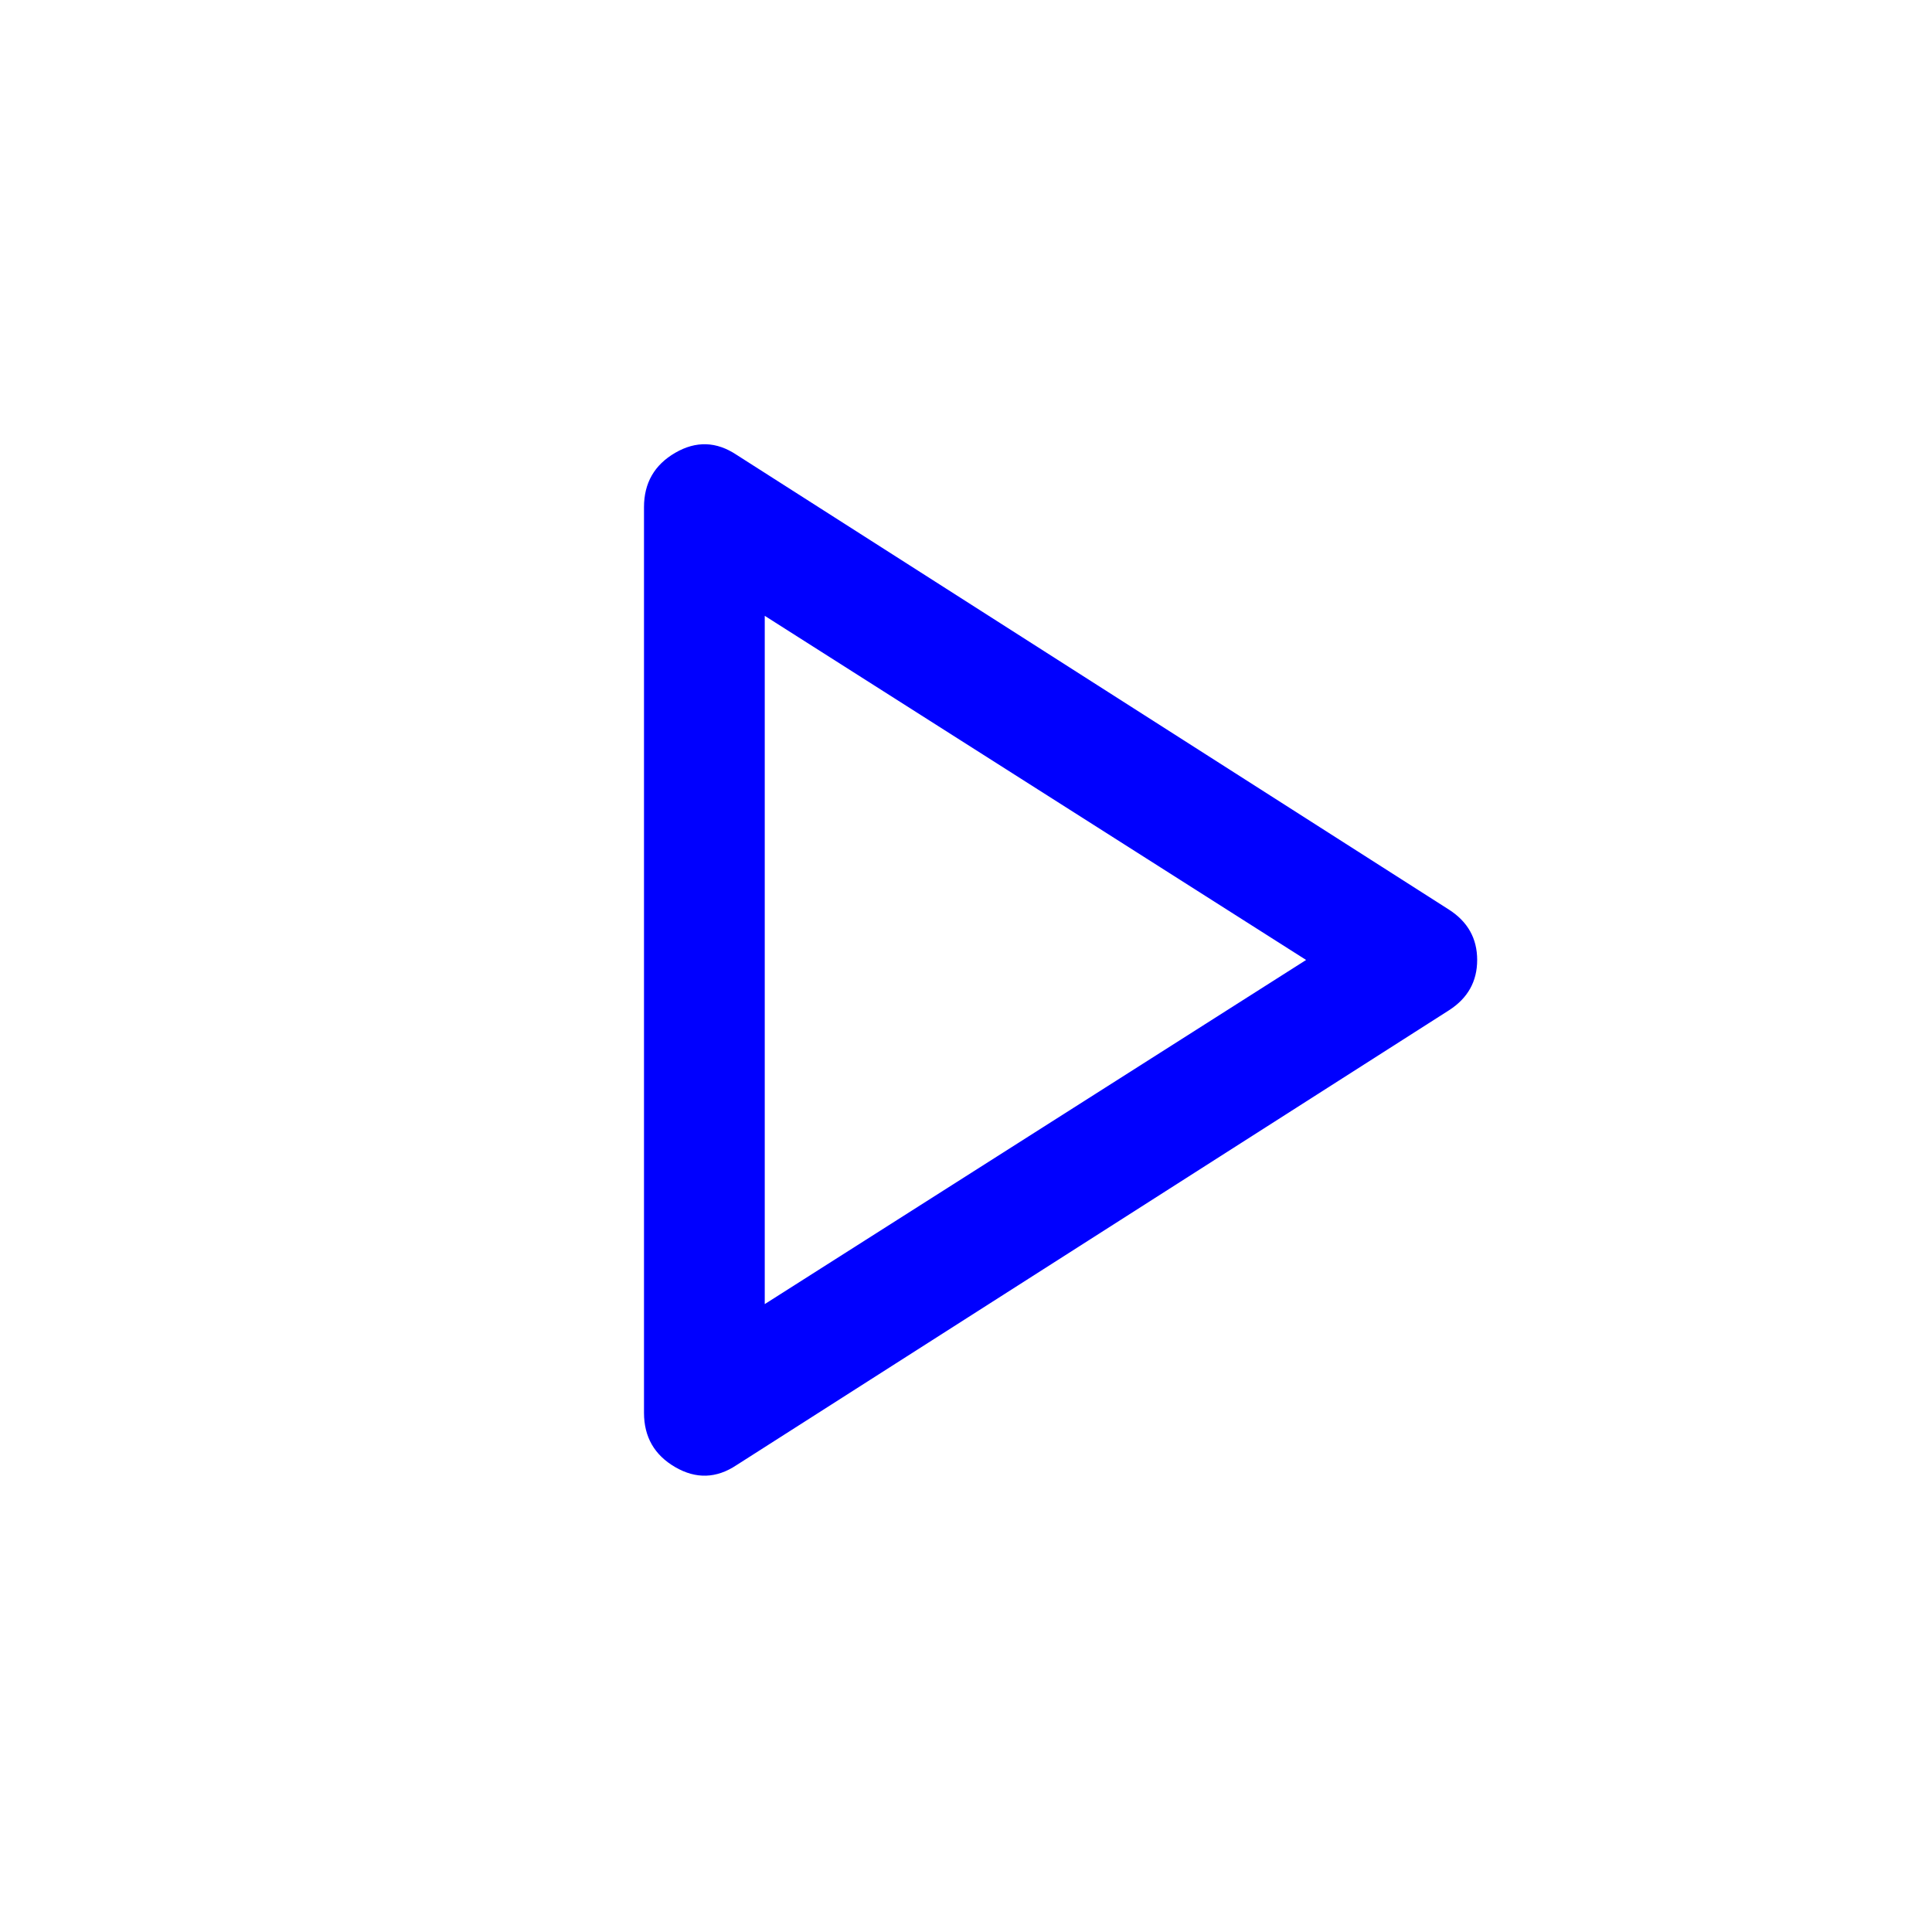 <svg xmlns="http://www.w3.org/2000/svg" height="48" width="48" viewbox="0 0 48 48"><path fill="#0000FF" d="M18.3 36.4Q17.55 36.9 16.775 36.45Q16 36 16 35.1V12.6Q16 11.7 16.775 11.25Q17.55 10.8 18.3 11.3L36 22.6Q36.7 23.05 36.7 23.85Q36.7 24.65 36 25.1ZM19 23.85ZM19 32.4 32.45 23.85 19 15.3Z"/></svg>
